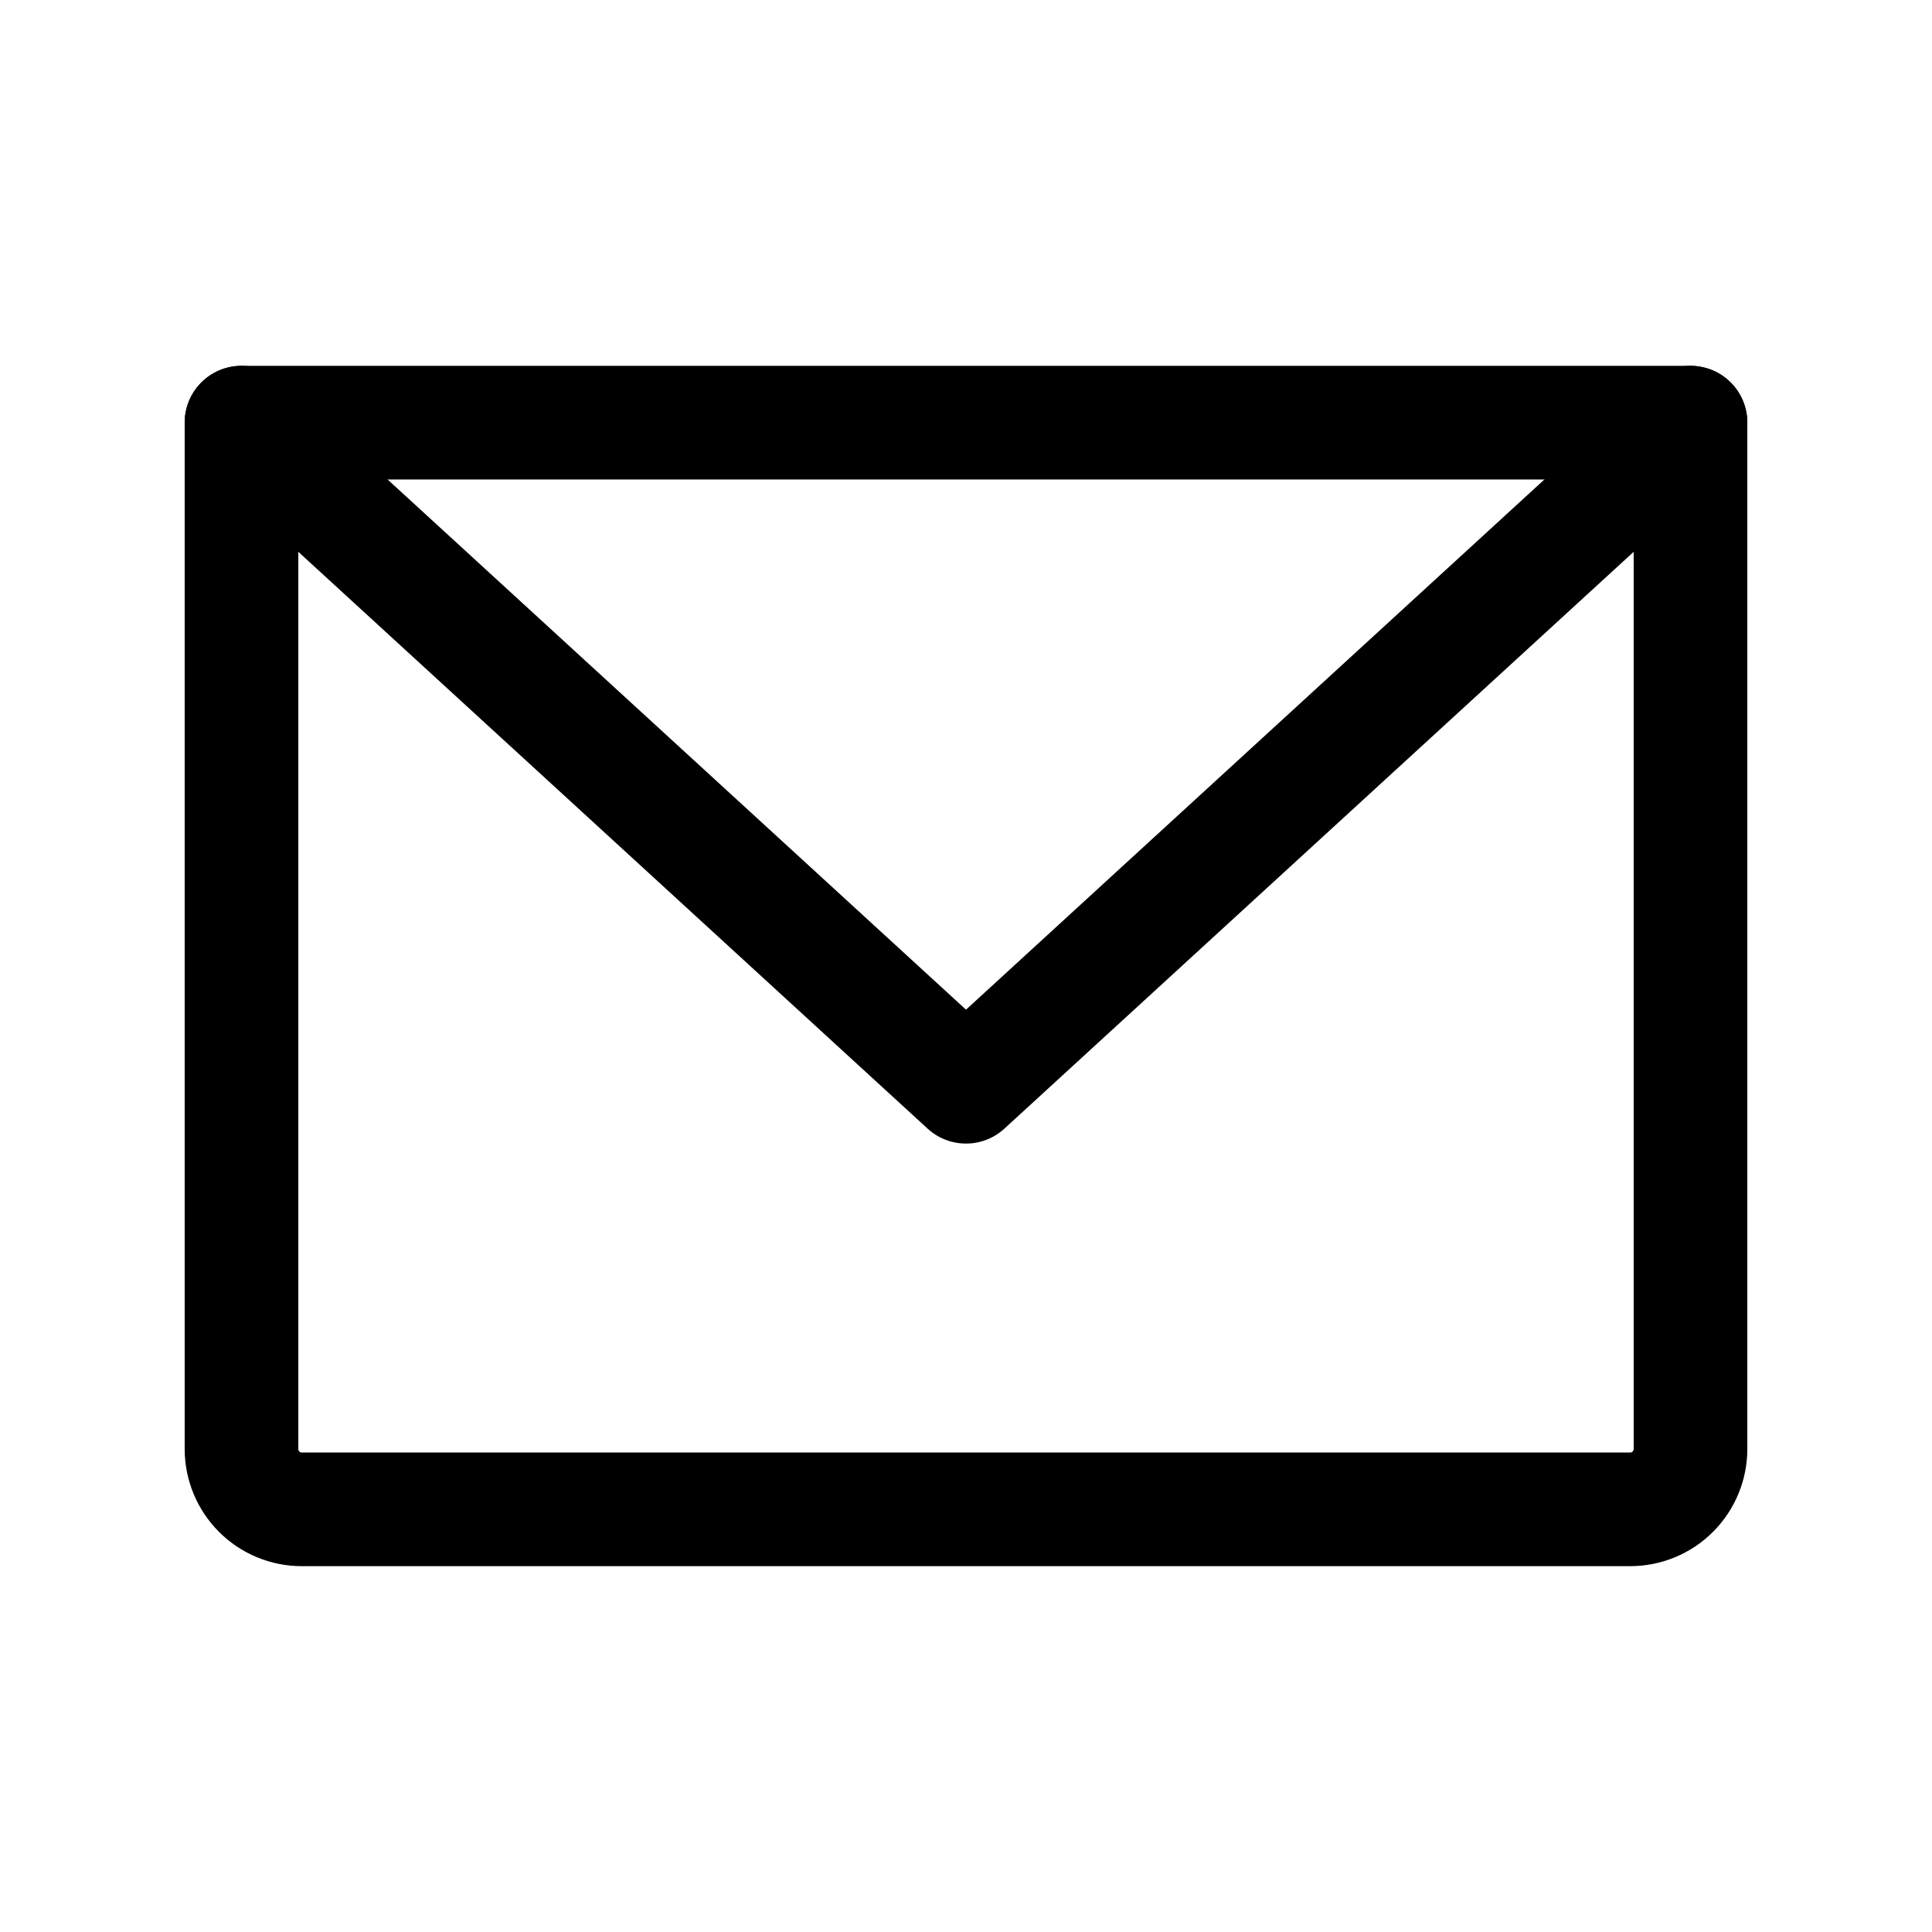 <svg width="34" height="34" viewBox="0 0 34 34" fill="none" xmlns="http://www.w3.org/2000/svg">
<path d="M4.25 7.438H29.75V25.5C29.75 25.782 29.638 26.052 29.439 26.251C29.239 26.451 28.969 26.562 28.688 26.562H5.312C5.031 26.562 4.76 26.451 4.561 26.251C4.362 26.052 4.25 25.782 4.25 25.5V7.438Z" stroke="black" stroke-width="2" stroke-linecap="round" stroke-linejoin="round"/>
<path d="M29.75 7.438L17 19.125L4.25 7.438" stroke="black" stroke-width="2" stroke-linecap="round" stroke-linejoin="round"/>
</svg>

